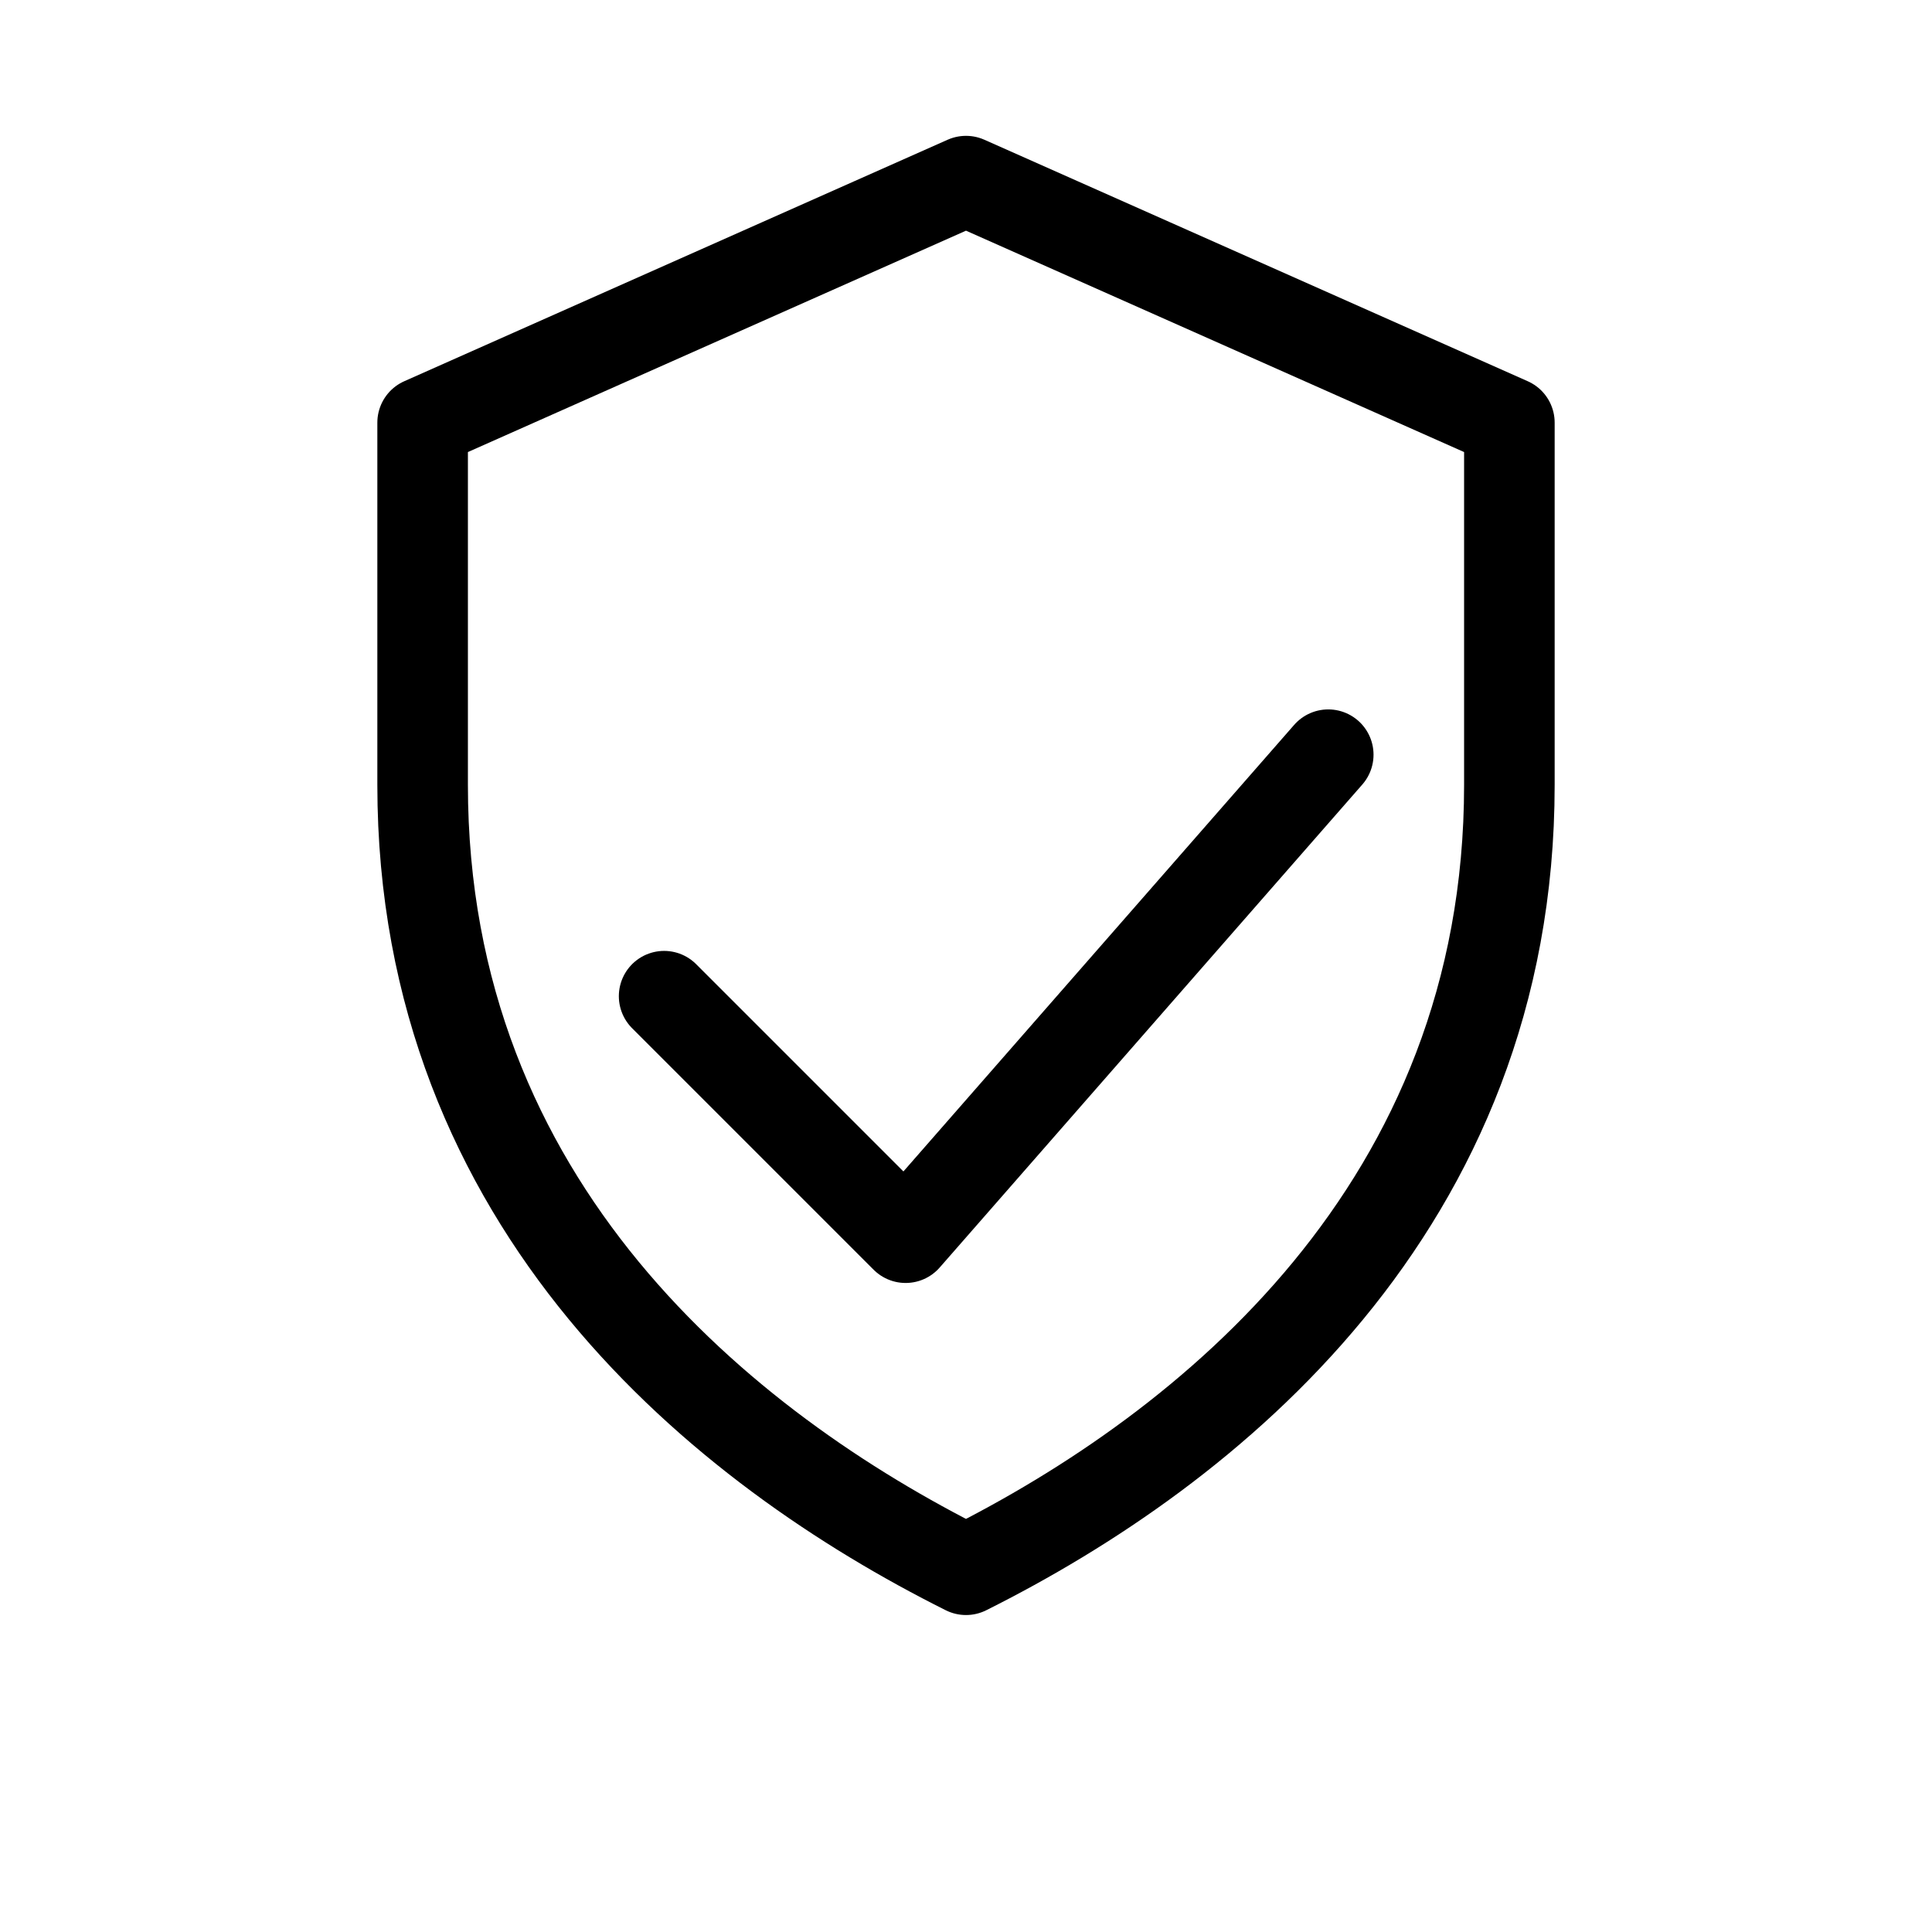 <svg xmlns="http://www.w3.org/2000/svg" width="64" height="64" viewBox="0 0 64 64" fill="none" stroke="currentColor" stroke-width="3" stroke-linecap="round" stroke-linejoin="round">
  <path d="M32 6l18 8v12c0 14-10 22-18 26-8-4-18-12-18-26V14l18-8z"/>
  <path d="M22 33l8 8 14-16"/>
</svg>